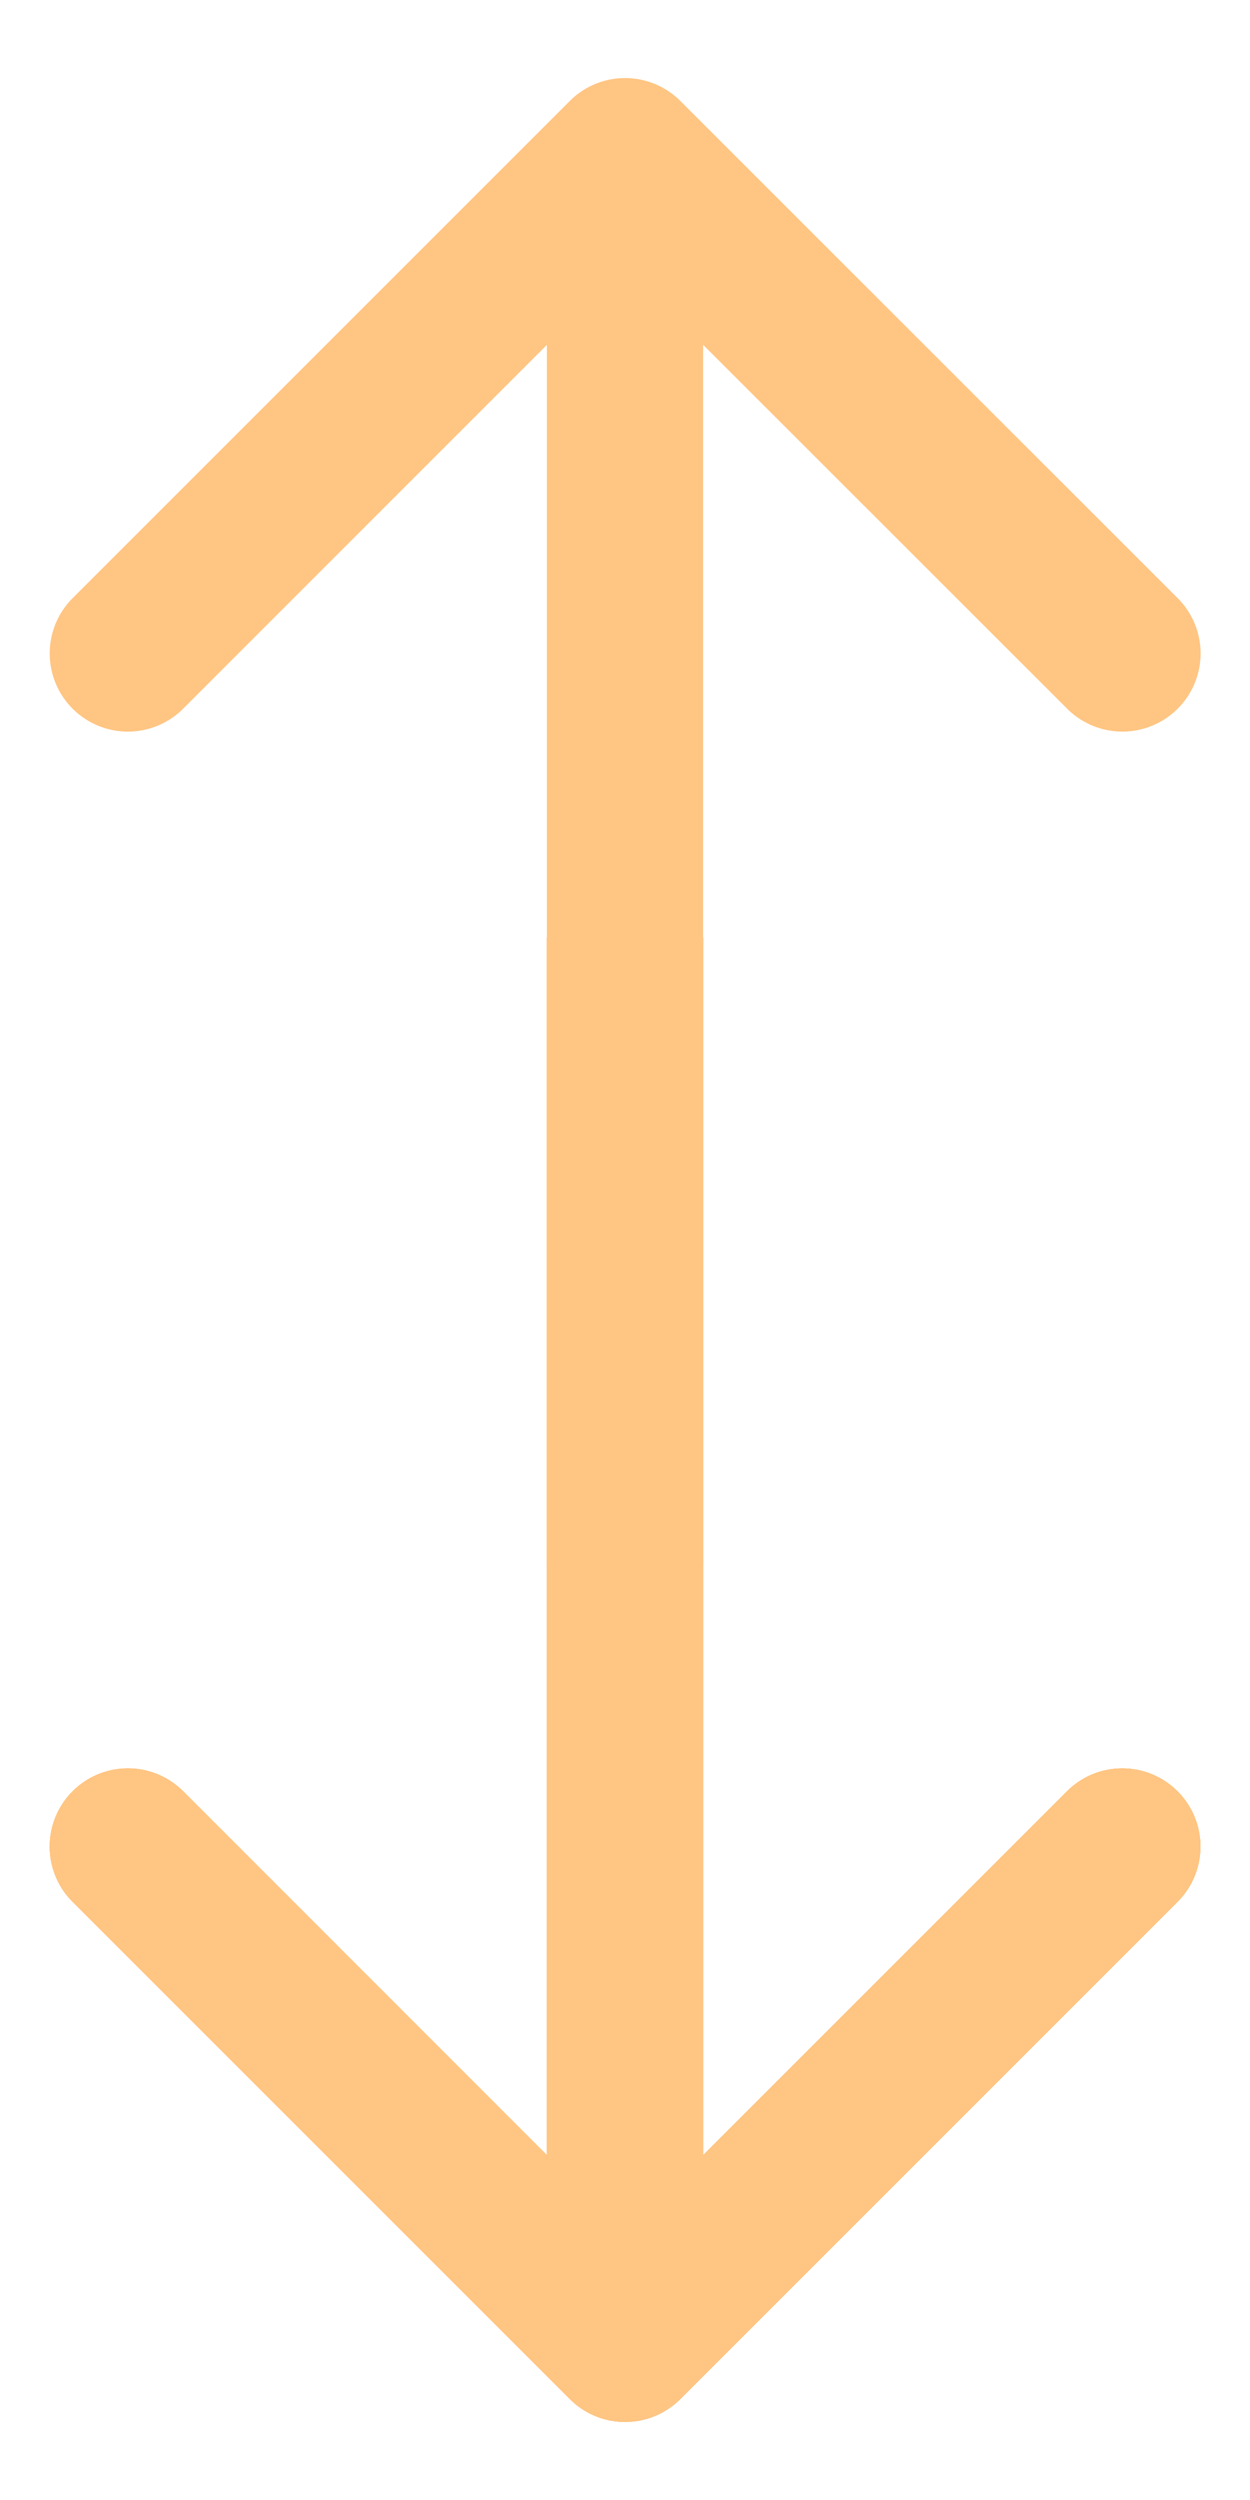 <svg width="8" height="16" fill="none" xmlns="http://www.w3.org/2000/svg"><path d="M3.647 15.354a.5.5 0 00.707 0l3.182-3.182a.5.5 0 10-.707-.708L4 14.293l-2.828-2.829a.5.5 0 10-.707.708l3.182 3.182zM3.5 6v9h1V6h-1z" fill="#FFC582"/><path d="M3.647 15.354a.5.5 0 00.707 0l3.182-3.182a.5.5 0 10-.707-.708L4 14.293l-2.828-2.829a.5.5 0 10-.707.708l3.182 3.182zM3.5 6v9h1V6h-1z" fill="#FFC582"/><path d="M3.647 15.354a.5.5 0 00.707 0l3.182-3.182a.5.5 0 10-.707-.708L4 14.293l-2.828-2.829a.5.5 0 10-.707.708l3.182 3.182zM3.5 6v9h1V6h-1z" fill="#FFC582"/><path d="M3.647 15.354a.5.5 0 00.707 0l3.182-3.182a.5.5 0 10-.707-.708L4 14.293l-2.828-2.829a.5.5 0 10-.707.708l3.182 3.182zM3.5 6v9h1V6h-1z" fill="#FFC582"/><path d="M4.354.646a.5.5 0 00-.707 0L.465 3.828a.5.5 0 10.707.708L4 1.707 6.83 4.536a.5.5 0 10.707-.708L4.354.646zM4.5 10V1h-1v9h1z" fill="#FFC582"/></svg>